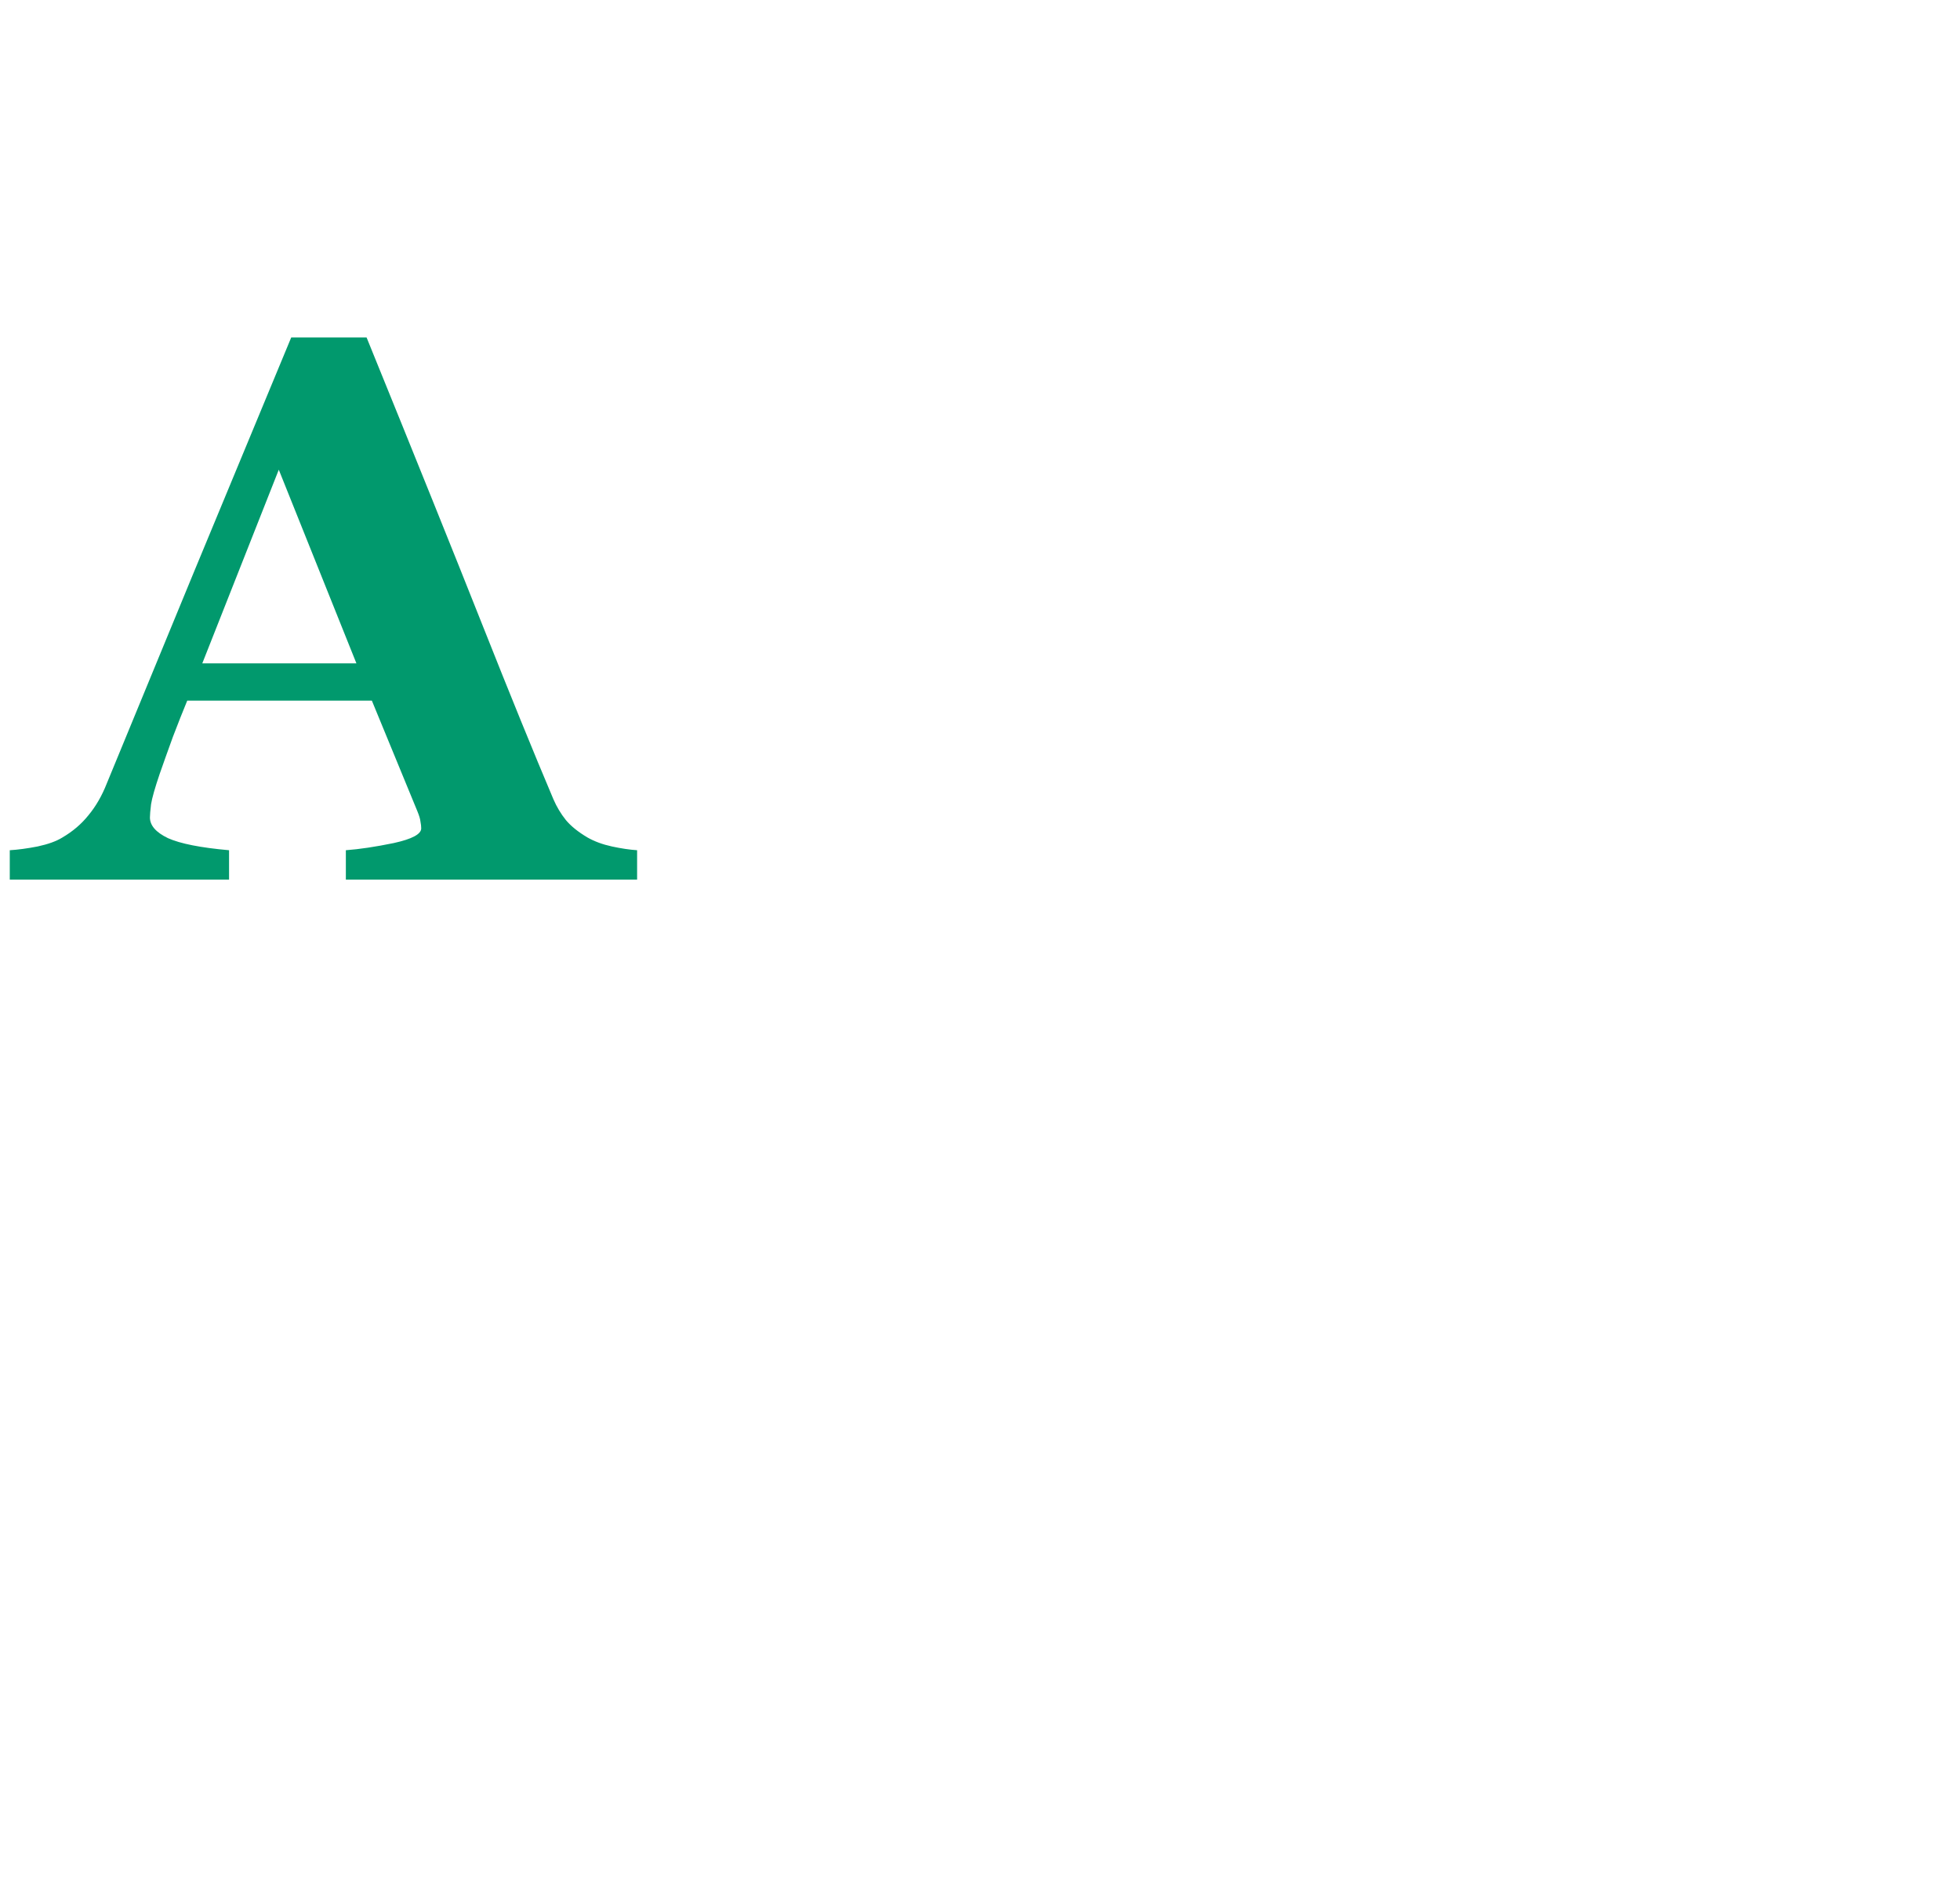 <svg width="127" height="122" viewBox="0 0 127 122" fill="none" xmlns="http://www.w3.org/2000/svg">
<path d="M41.282 57H22.41V55.096C23.289 55.031 24.323 54.876 25.511 54.632C26.699 54.371 27.293 54.054 27.293 53.68C27.293 53.55 27.277 53.403 27.244 53.24C27.228 53.078 27.163 52.858 27.049 52.581L24.095 45.403H12.132C11.855 46.071 11.546 46.852 11.204 47.747C10.879 48.642 10.594 49.44 10.35 50.14C10.04 51.051 9.853 51.71 9.788 52.117C9.739 52.524 9.715 52.809 9.715 52.972C9.715 53.492 10.105 53.94 10.887 54.315C11.684 54.672 13.003 54.933 14.842 55.096V57H0.633V55.096C1.17 55.063 1.772 54.982 2.439 54.852C3.123 54.705 3.66 54.51 4.051 54.266C4.718 53.875 5.28 53.395 5.735 52.825C6.207 52.255 6.598 51.58 6.907 50.799C8.795 46.225 10.683 41.644 12.571 37.054C14.476 32.464 16.575 27.402 18.87 21.868H23.753C26.943 29.713 29.441 35.914 31.248 40.472C33.055 45.029 34.593 48.805 35.862 51.8C36.074 52.288 36.342 52.736 36.668 53.143C36.993 53.533 37.457 53.908 38.06 54.266C38.515 54.526 39.044 54.721 39.647 54.852C40.249 54.982 40.794 55.063 41.282 55.096V57ZM23.094 42.986L18.064 30.438L13.108 42.986H23.094Z" fill="#01996D"/>
</svg>
